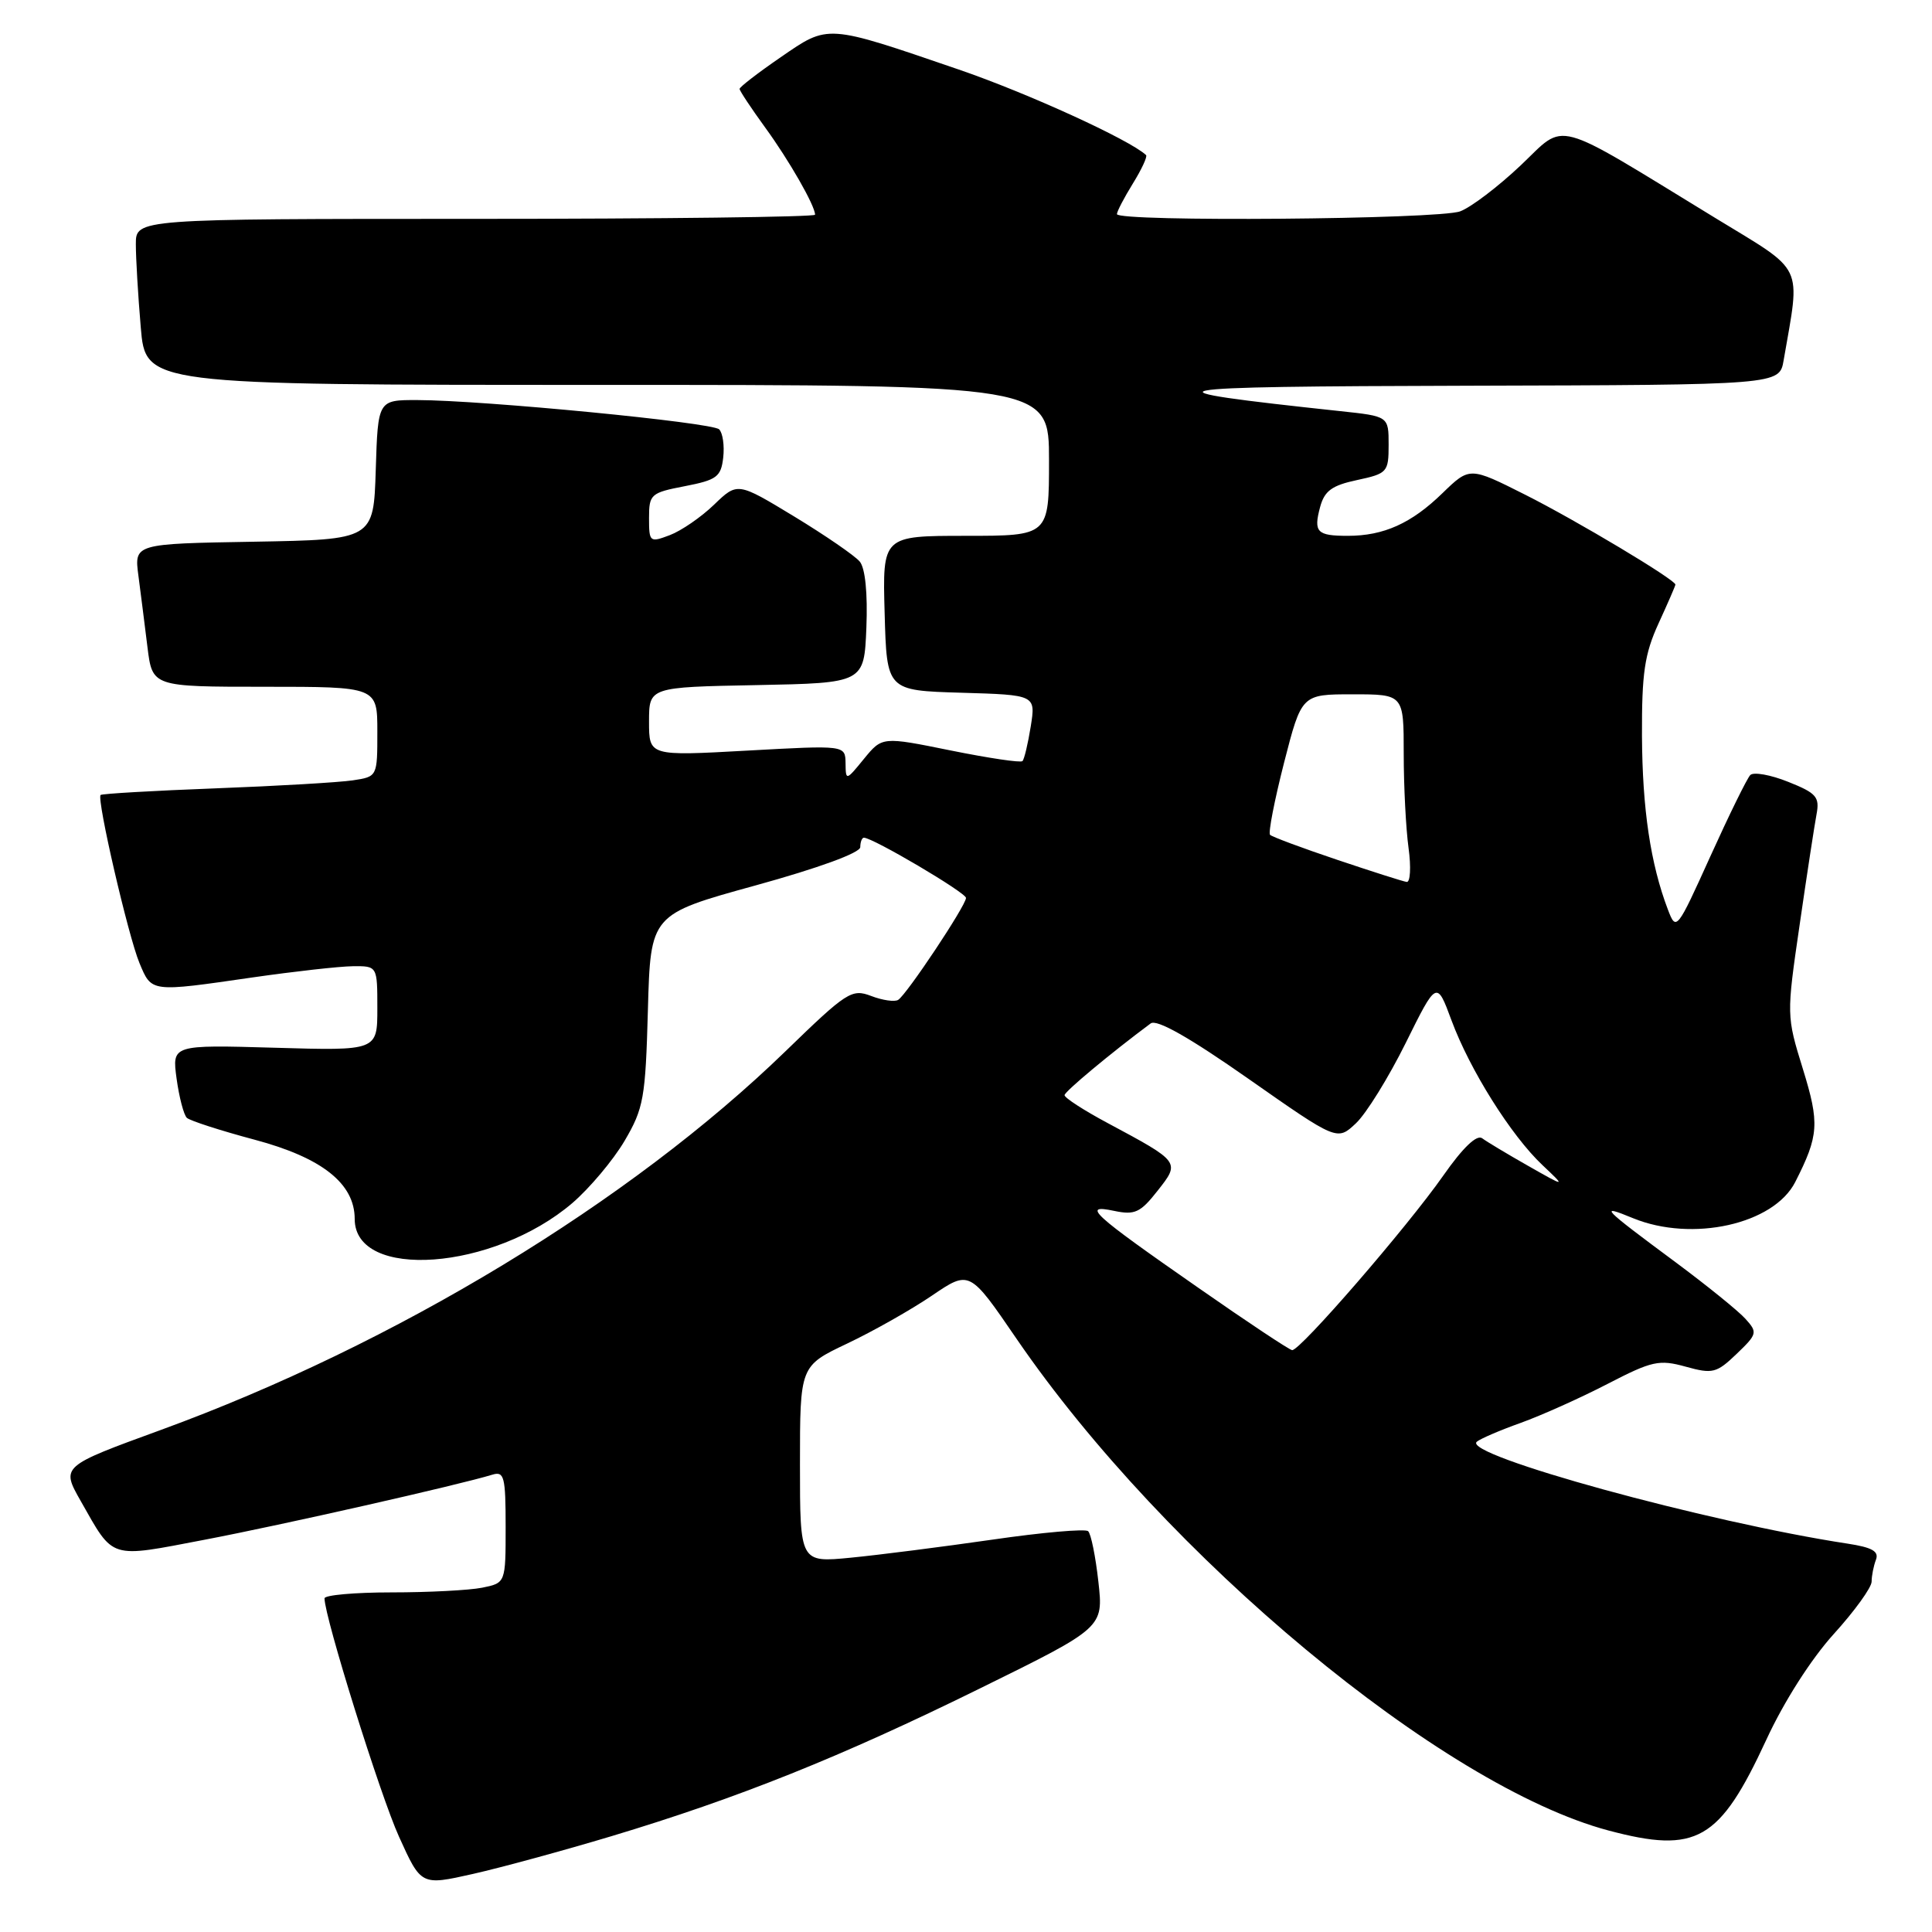 <?xml version="1.0" encoding="UTF-8" standalone="no"?>
<!DOCTYPE svg PUBLIC "-//W3C//DTD SVG 1.1//EN" "http://www.w3.org/Graphics/SVG/1.1/DTD/svg11.dtd" >
<svg xmlns="http://www.w3.org/2000/svg" xmlns:xlink="http://www.w3.org/1999/xlink" version="1.1" viewBox="0 0 256 256">
 <g >
 <path fill="currentColor"
d=" M 81.00 243.31 C 97.83 238.25 111.43 232.80 129.86 223.72 C 146.22 215.67 146.22 215.67 145.54 209.58 C 145.17 206.24 144.56 203.22 144.18 202.89 C 143.81 202.55 138.10 203.05 131.50 204.01 C 124.90 204.96 116.46 206.04 112.75 206.40 C 106.00 207.06 106.00 207.06 106.00 194.03 C 106.00 181.00 106.00 181.00 112.25 178.03 C 115.69 176.40 120.74 173.54 123.48 171.68 C 128.47 168.29 128.47 168.29 134.70 177.40 C 154.46 206.25 191.10 236.68 213.13 242.55 C 224.83 245.66 227.85 243.92 234.05 230.52 C 236.38 225.47 239.97 219.85 242.97 216.53 C 245.74 213.48 248.00 210.35 248.00 209.57 C 248.00 208.80 248.26 207.50 248.57 206.68 C 249.00 205.56 248.07 205.04 244.82 204.54 C 226.17 201.70 193.67 192.77 195.68 191.04 C 196.13 190.65 198.75 189.52 201.50 188.54 C 204.25 187.55 209.43 185.23 213.00 183.38 C 218.91 180.32 219.85 180.12 223.36 181.09 C 226.93 182.08 227.45 181.95 230.11 179.40 C 232.86 176.76 232.91 176.55 231.26 174.73 C 230.31 173.68 226.15 170.32 222.02 167.25 C 212.24 160.00 211.76 159.51 216.37 161.41 C 224.22 164.63 235.03 162.23 237.88 156.62 C 241.01 150.46 241.12 148.86 238.89 141.64 C 236.72 134.62 236.71 134.55 238.46 122.55 C 239.42 115.92 240.43 109.33 240.70 107.90 C 241.13 105.60 240.69 105.09 236.95 103.60 C 234.61 102.66 232.35 102.26 231.92 102.70 C 231.49 103.14 229.11 107.99 226.63 113.47 C 222.18 123.31 222.10 123.40 221.00 120.51 C 218.70 114.46 217.62 107.20 217.57 97.50 C 217.54 89.20 217.91 86.67 219.76 82.62 C 220.99 79.94 222.00 77.62 222.00 77.46 C 222.00 76.82 208.91 68.98 202.09 65.55 C 194.74 61.85 194.74 61.85 191.12 65.36 C 187.02 69.35 183.35 71.00 178.60 71.00 C 174.50 71.00 174.03 70.52 174.92 67.19 C 175.50 65.04 176.48 64.32 179.82 63.61 C 183.83 62.75 184.00 62.56 184.00 58.94 C 184.00 55.16 184.00 55.16 177.61 54.48 C 150.27 51.55 151.91 51.22 194.64 51.11 C 235.78 51.00 235.78 51.00 236.34 47.75 C 238.58 34.77 239.26 36.19 227.31 28.90 C 205.37 15.50 207.63 16.11 201.49 21.92 C 198.53 24.72 194.93 27.46 193.49 28.00 C 190.67 29.08 148.00 29.42 148.00 28.37 C 148.00 28.02 148.95 26.20 150.11 24.32 C 151.28 22.43 152.06 20.74 151.86 20.55 C 149.71 18.53 136.15 12.33 127.00 9.20 C 109.40 3.17 109.81 3.20 103.45 7.58 C 100.45 9.64 98.00 11.53 98.00 11.78 C 98.00 12.03 99.52 14.32 101.37 16.87 C 104.57 21.26 108.00 27.26 108.00 28.45 C 108.00 28.75 87.75 29.00 63.00 29.00 C 18.00 29.00 18.00 29.00 18.00 32.35 C 18.00 34.19 18.29 39.14 18.65 43.35 C 19.29 51.00 19.29 51.00 79.15 51.00 C 139.00 51.00 139.00 51.00 139.00 61.00 C 139.00 71.00 139.00 71.00 127.97 71.00 C 116.93 71.00 116.93 71.00 117.22 81.25 C 117.50 91.50 117.50 91.50 127.37 91.79 C 137.24 92.08 137.24 92.08 136.58 96.25 C 136.21 98.55 135.72 100.62 135.48 100.85 C 135.24 101.09 130.97 100.45 125.97 99.44 C 116.90 97.60 116.90 97.60 114.48 100.55 C 112.10 103.47 112.07 103.47 112.04 101.12 C 112.00 98.74 112.00 98.74 99.00 99.46 C 86.00 100.18 86.00 100.18 86.00 95.62 C 86.00 91.05 86.00 91.05 100.25 90.78 C 114.50 90.50 114.50 90.50 114.80 83.16 C 114.98 78.61 114.65 75.28 113.92 74.41 C 113.28 73.64 109.37 70.95 105.24 68.44 C 97.72 63.88 97.72 63.88 94.61 66.88 C 92.90 68.53 90.26 70.34 88.75 70.91 C 86.10 71.91 86.00 71.84 86.00 68.64 C 86.00 65.49 86.23 65.29 90.75 64.42 C 94.98 63.60 95.54 63.18 95.83 60.63 C 96.01 59.05 95.77 57.37 95.29 56.89 C 94.38 55.98 64.04 53.03 55.29 53.01 C 50.08 53.00 50.08 53.00 49.79 62.25 C 49.50 71.50 49.50 71.50 33.64 71.78 C 17.78 72.05 17.78 72.05 18.34 76.28 C 18.64 78.60 19.19 82.86 19.54 85.75 C 20.19 91.00 20.19 91.00 35.09 91.00 C 50.00 91.00 50.00 91.00 50.00 96.95 C 50.00 102.91 50.00 102.91 46.75 103.40 C 44.96 103.67 36.78 104.15 28.57 104.46 C 20.36 104.77 13.50 105.17 13.33 105.34 C 12.79 105.88 16.99 124.04 18.48 127.61 C 20.11 131.51 19.89 131.48 33.50 129.51 C 39.00 128.72 44.96 128.05 46.75 128.03 C 50.00 128.00 50.00 128.00 50.00 133.62 C 50.00 139.23 50.00 139.23 36.39 138.83 C 22.79 138.44 22.79 138.44 23.40 142.93 C 23.74 145.40 24.35 147.73 24.76 148.12 C 25.17 148.50 29.21 149.81 33.75 151.02 C 42.67 153.40 47.00 156.83 47.00 161.52 C 47.00 169.70 65.39 168.35 75.84 159.41 C 78.13 157.44 81.25 153.73 82.76 151.17 C 85.29 146.86 85.53 145.51 85.85 133.83 C 86.20 121.16 86.20 121.16 100.09 117.33 C 108.47 115.02 113.99 113.00 113.99 112.25 C 114.00 111.56 114.21 111.00 114.47 111.00 C 115.66 111.00 128.00 118.28 128.00 118.98 C 128.00 119.98 120.14 131.79 119.01 132.49 C 118.55 132.78 116.94 132.55 115.43 131.97 C 112.86 130.99 112.20 131.42 104.10 139.28 C 83.48 159.28 52.38 178.13 21.30 189.48 C 8.09 194.30 8.09 194.30 10.70 198.90 C 15.14 206.71 14.35 206.46 27.13 204.02 C 37.41 202.06 60.87 196.75 65.25 195.40 C 66.81 194.92 67.00 195.68 67.00 202.31 C 67.00 209.75 67.00 209.75 63.88 210.38 C 62.16 210.72 56.76 211.00 51.88 211.00 C 46.99 211.00 43.00 211.36 43.00 211.79 C 43.00 214.26 50.38 237.89 52.87 243.37 C 55.80 249.85 55.80 249.85 62.65 248.31 C 66.42 247.46 74.67 245.21 81.00 243.31 Z  M 158.80 170.65 C 144.63 160.79 143.26 159.53 147.64 160.45 C 150.36 161.02 151.11 160.68 153.37 157.80 C 156.40 153.96 156.42 153.98 146.75 148.80 C 143.59 147.11 141.03 145.45 141.06 145.11 C 141.10 144.61 147.21 139.52 152.47 135.61 C 153.27 135.01 157.58 137.45 165.43 142.95 C 177.18 151.18 177.18 151.18 179.66 148.85 C 181.03 147.57 183.99 142.78 186.26 138.21 C 190.37 129.91 190.37 129.91 192.33 135.20 C 194.76 141.76 200.23 150.47 204.38 154.38 C 207.50 157.33 207.50 157.33 202.50 154.49 C 199.75 152.93 197.00 151.28 196.40 150.83 C 195.69 150.29 193.84 152.06 191.25 155.76 C 186.43 162.64 172.22 179.04 171.21 178.90 C 170.82 178.85 165.23 175.14 158.80 170.65 Z  M 177.13 113.91 C 172.52 112.36 168.55 110.88 168.29 110.62 C 168.03 110.36 168.87 106.07 170.14 101.08 C 172.47 92.00 172.47 92.00 179.23 92.00 C 186.00 92.00 186.00 92.00 186.00 99.86 C 186.00 104.18 186.29 109.81 186.64 112.36 C 186.99 114.91 186.87 116.94 186.39 116.86 C 185.90 116.79 181.73 115.46 177.13 113.91 Z "/>
</g>
</svg>